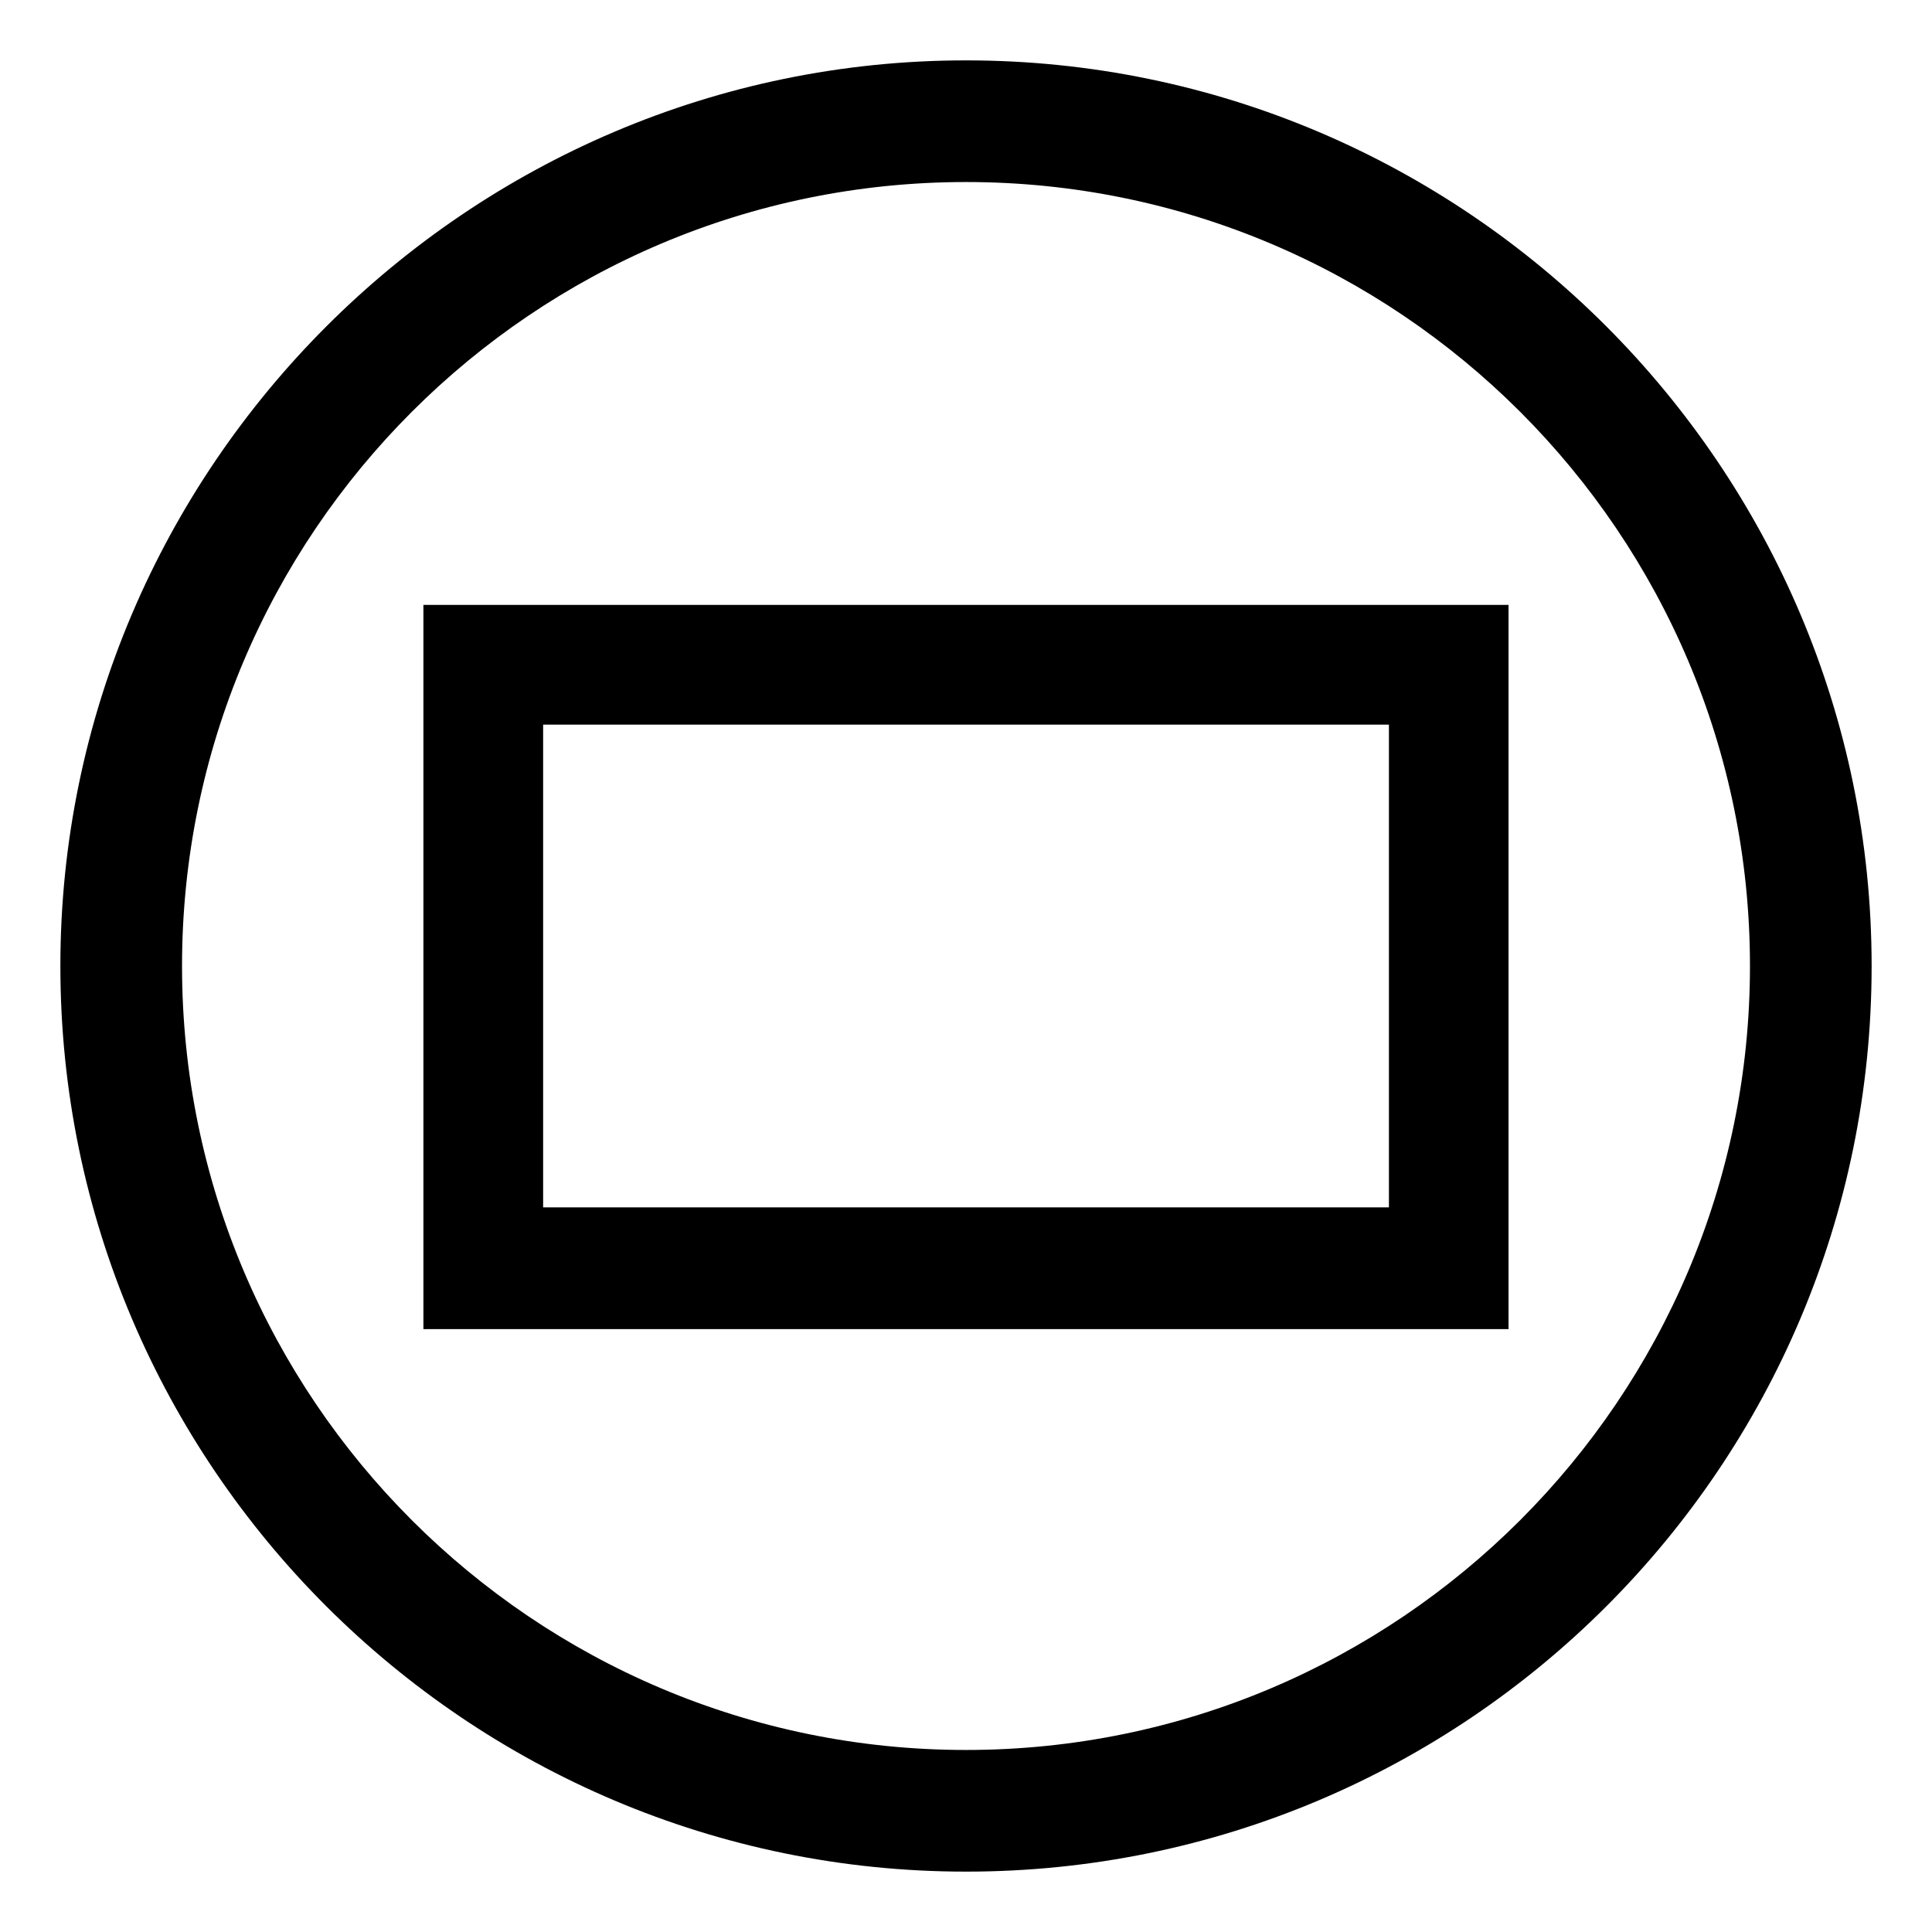 <?xml version="1.0" encoding="utf-8"?>
<!DOCTYPE svg PUBLIC "-//W3C//DTD SVG 1.1//EN" "http://www.w3.org/Graphics/SVG/1.1/DTD/svg11.dtd">
<svg version="1.1" id="Layer_1" xmlns="http://www.w3.org/2000/svg" xmlns:xlink="http://www.w3.org/1999/xlink" x="0px" y="0px"
	 width="32px" height="32px" viewBox="0 0 32 32" enable-background="new 0 0 32 32" xml:space="preserve">
<path d="M16,1C7.749,1,1,7.749,1,16c0,8.283,6.749,15,15,15c8.283,0,15-6.717,15-15C31,7.749,24.283,1,16,1z M16,28.985
	C8.836,28.985,3.015,23.164,3.015,16S8.836,3.015,16,3.015S28.985,8.836,28.985,16S23.164,28.985,16,28.985z M24.986,10.019H7.013
	v11.995h17.973V10.019z M8.996,12.002h14.009v7.996H8.996V12.002z"/>
</svg>
